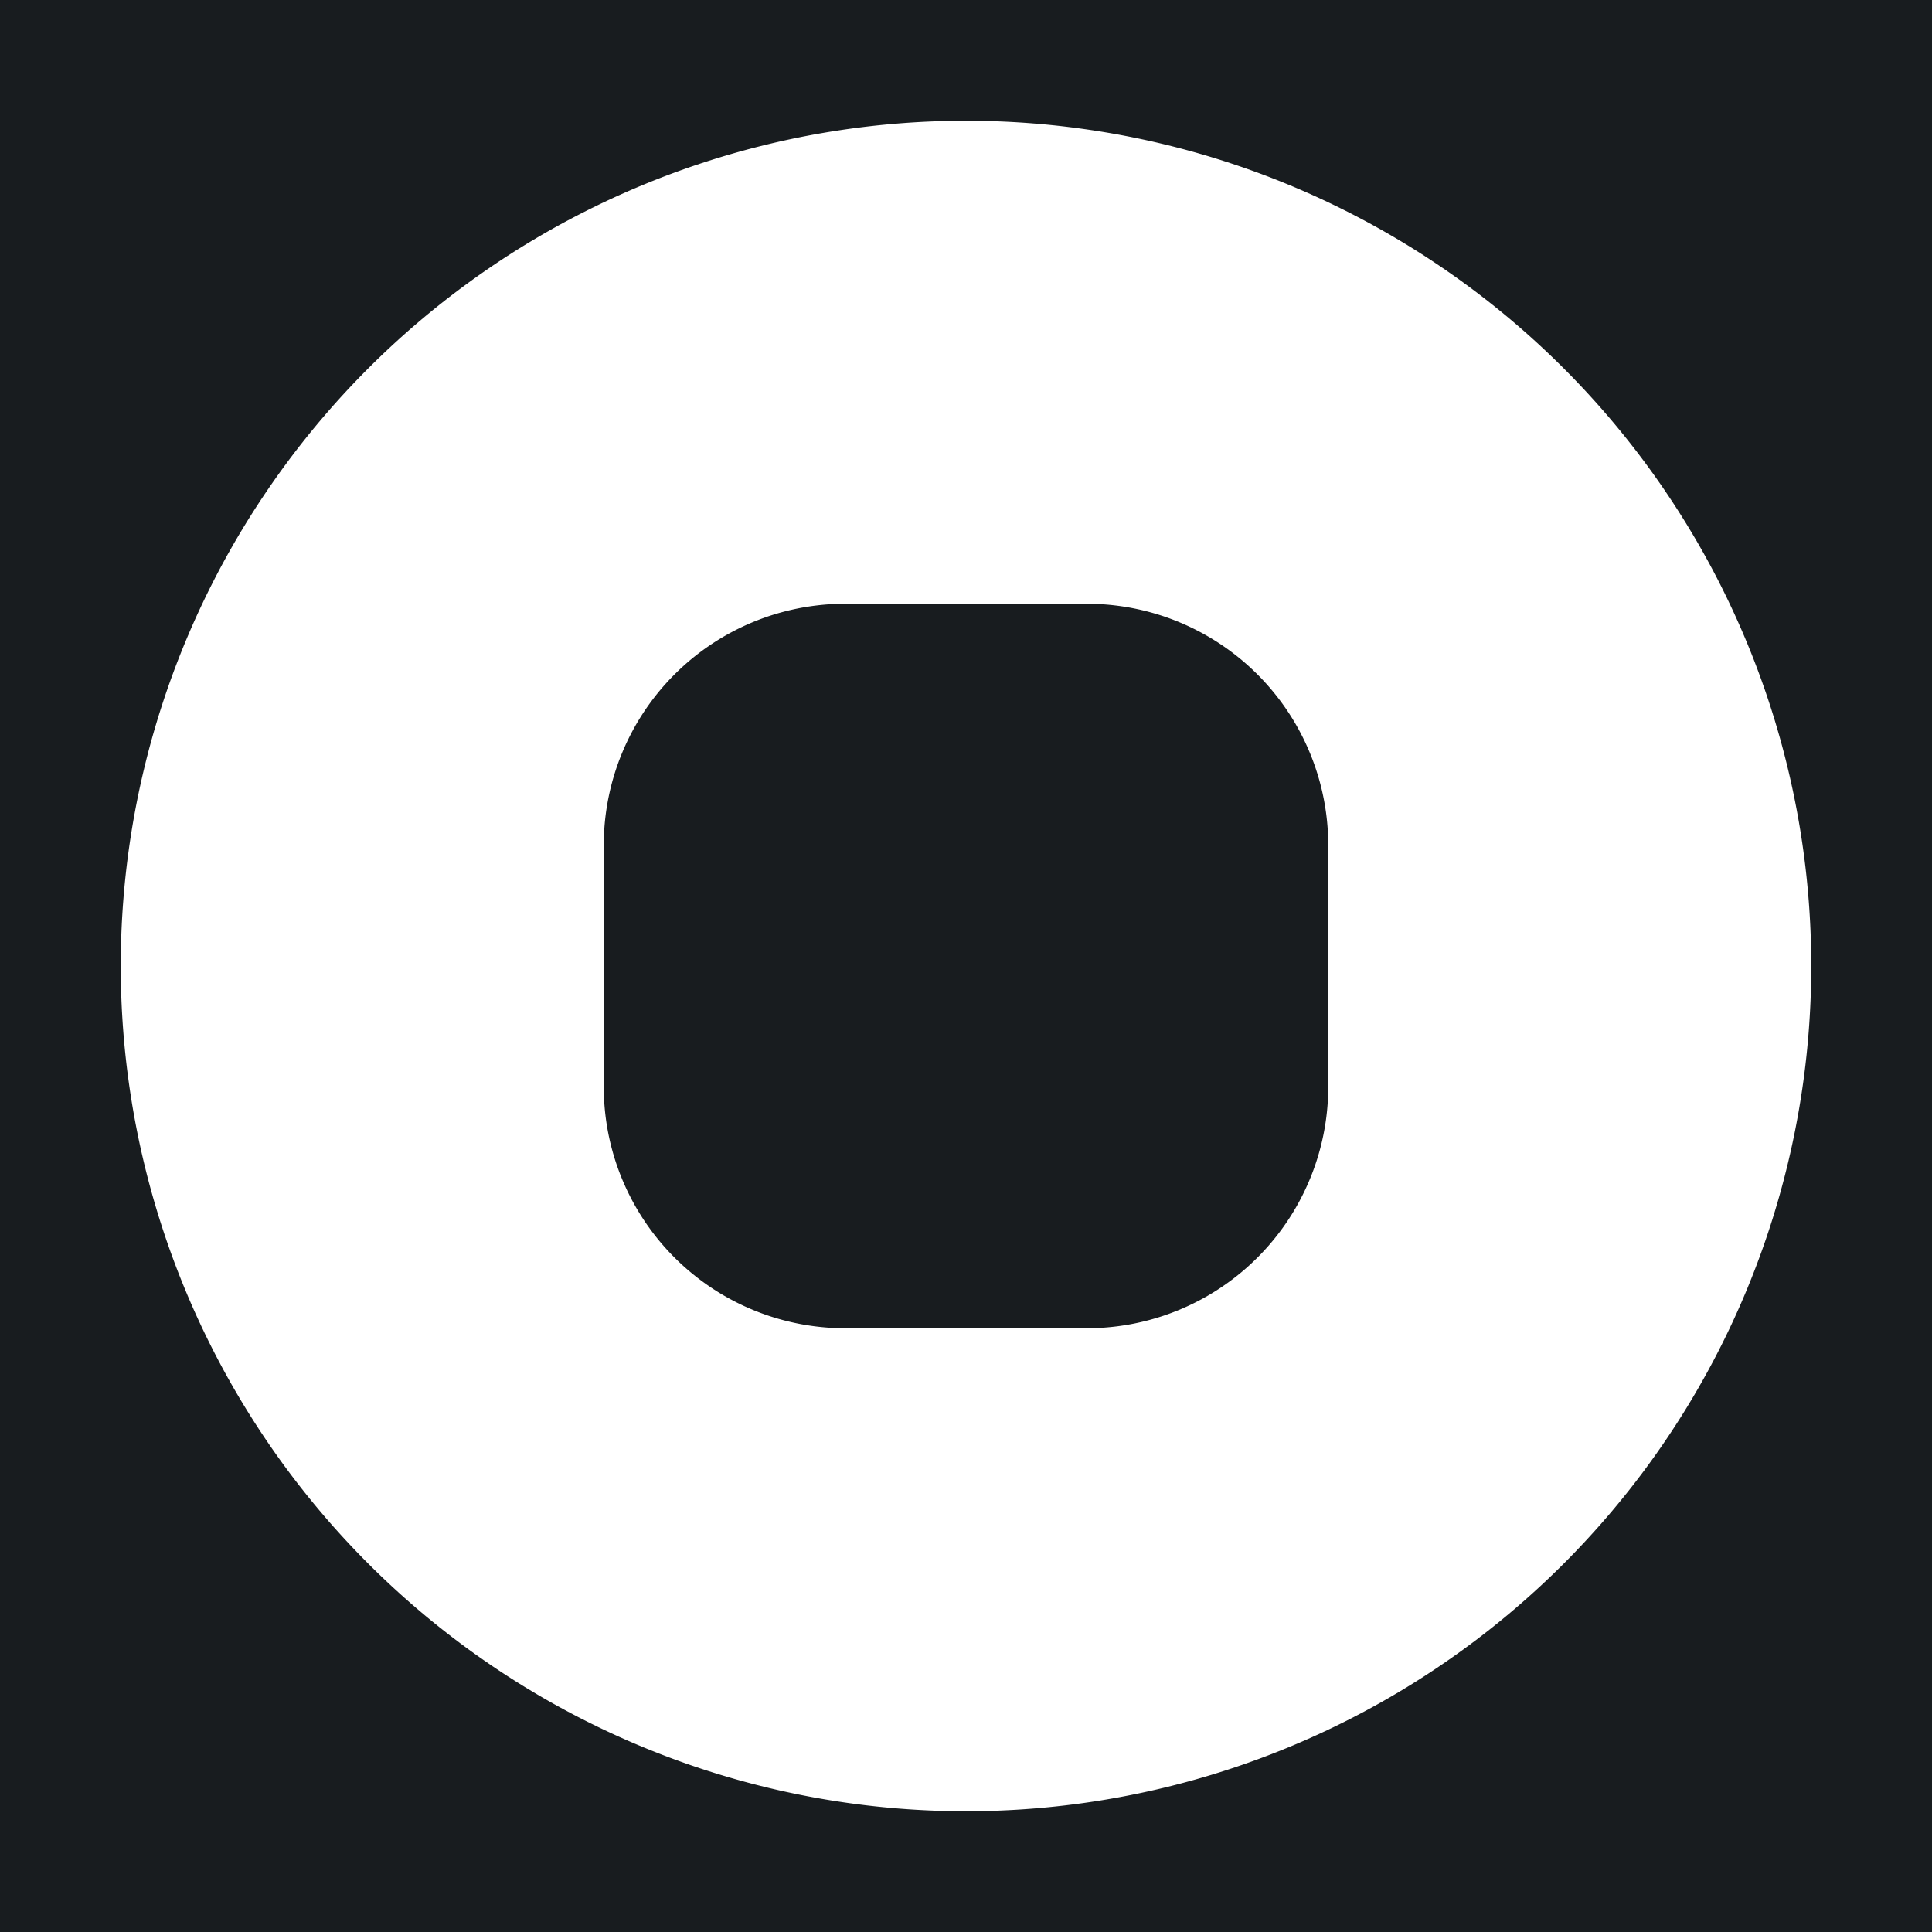 <svg xmlns="http://www.w3.org/2000/svg" width="32" height="32" fill="none" viewBox="0 0 16 16"><path fill="#181c1f" d="M0 0h16v16H0z"/><path fill="#fff" fill-rule="evenodd" d="M8 15A7 7 0 1 0 8 1a7 7 0 0 0 0 14M7 5a2 2 0 0 0-2 2v2a2 2 0 0 0 2 2h2a2 2 0 0 0 2-2V7a2 2 0 0 0-2-2z" clip-rule="evenodd"/></svg>
